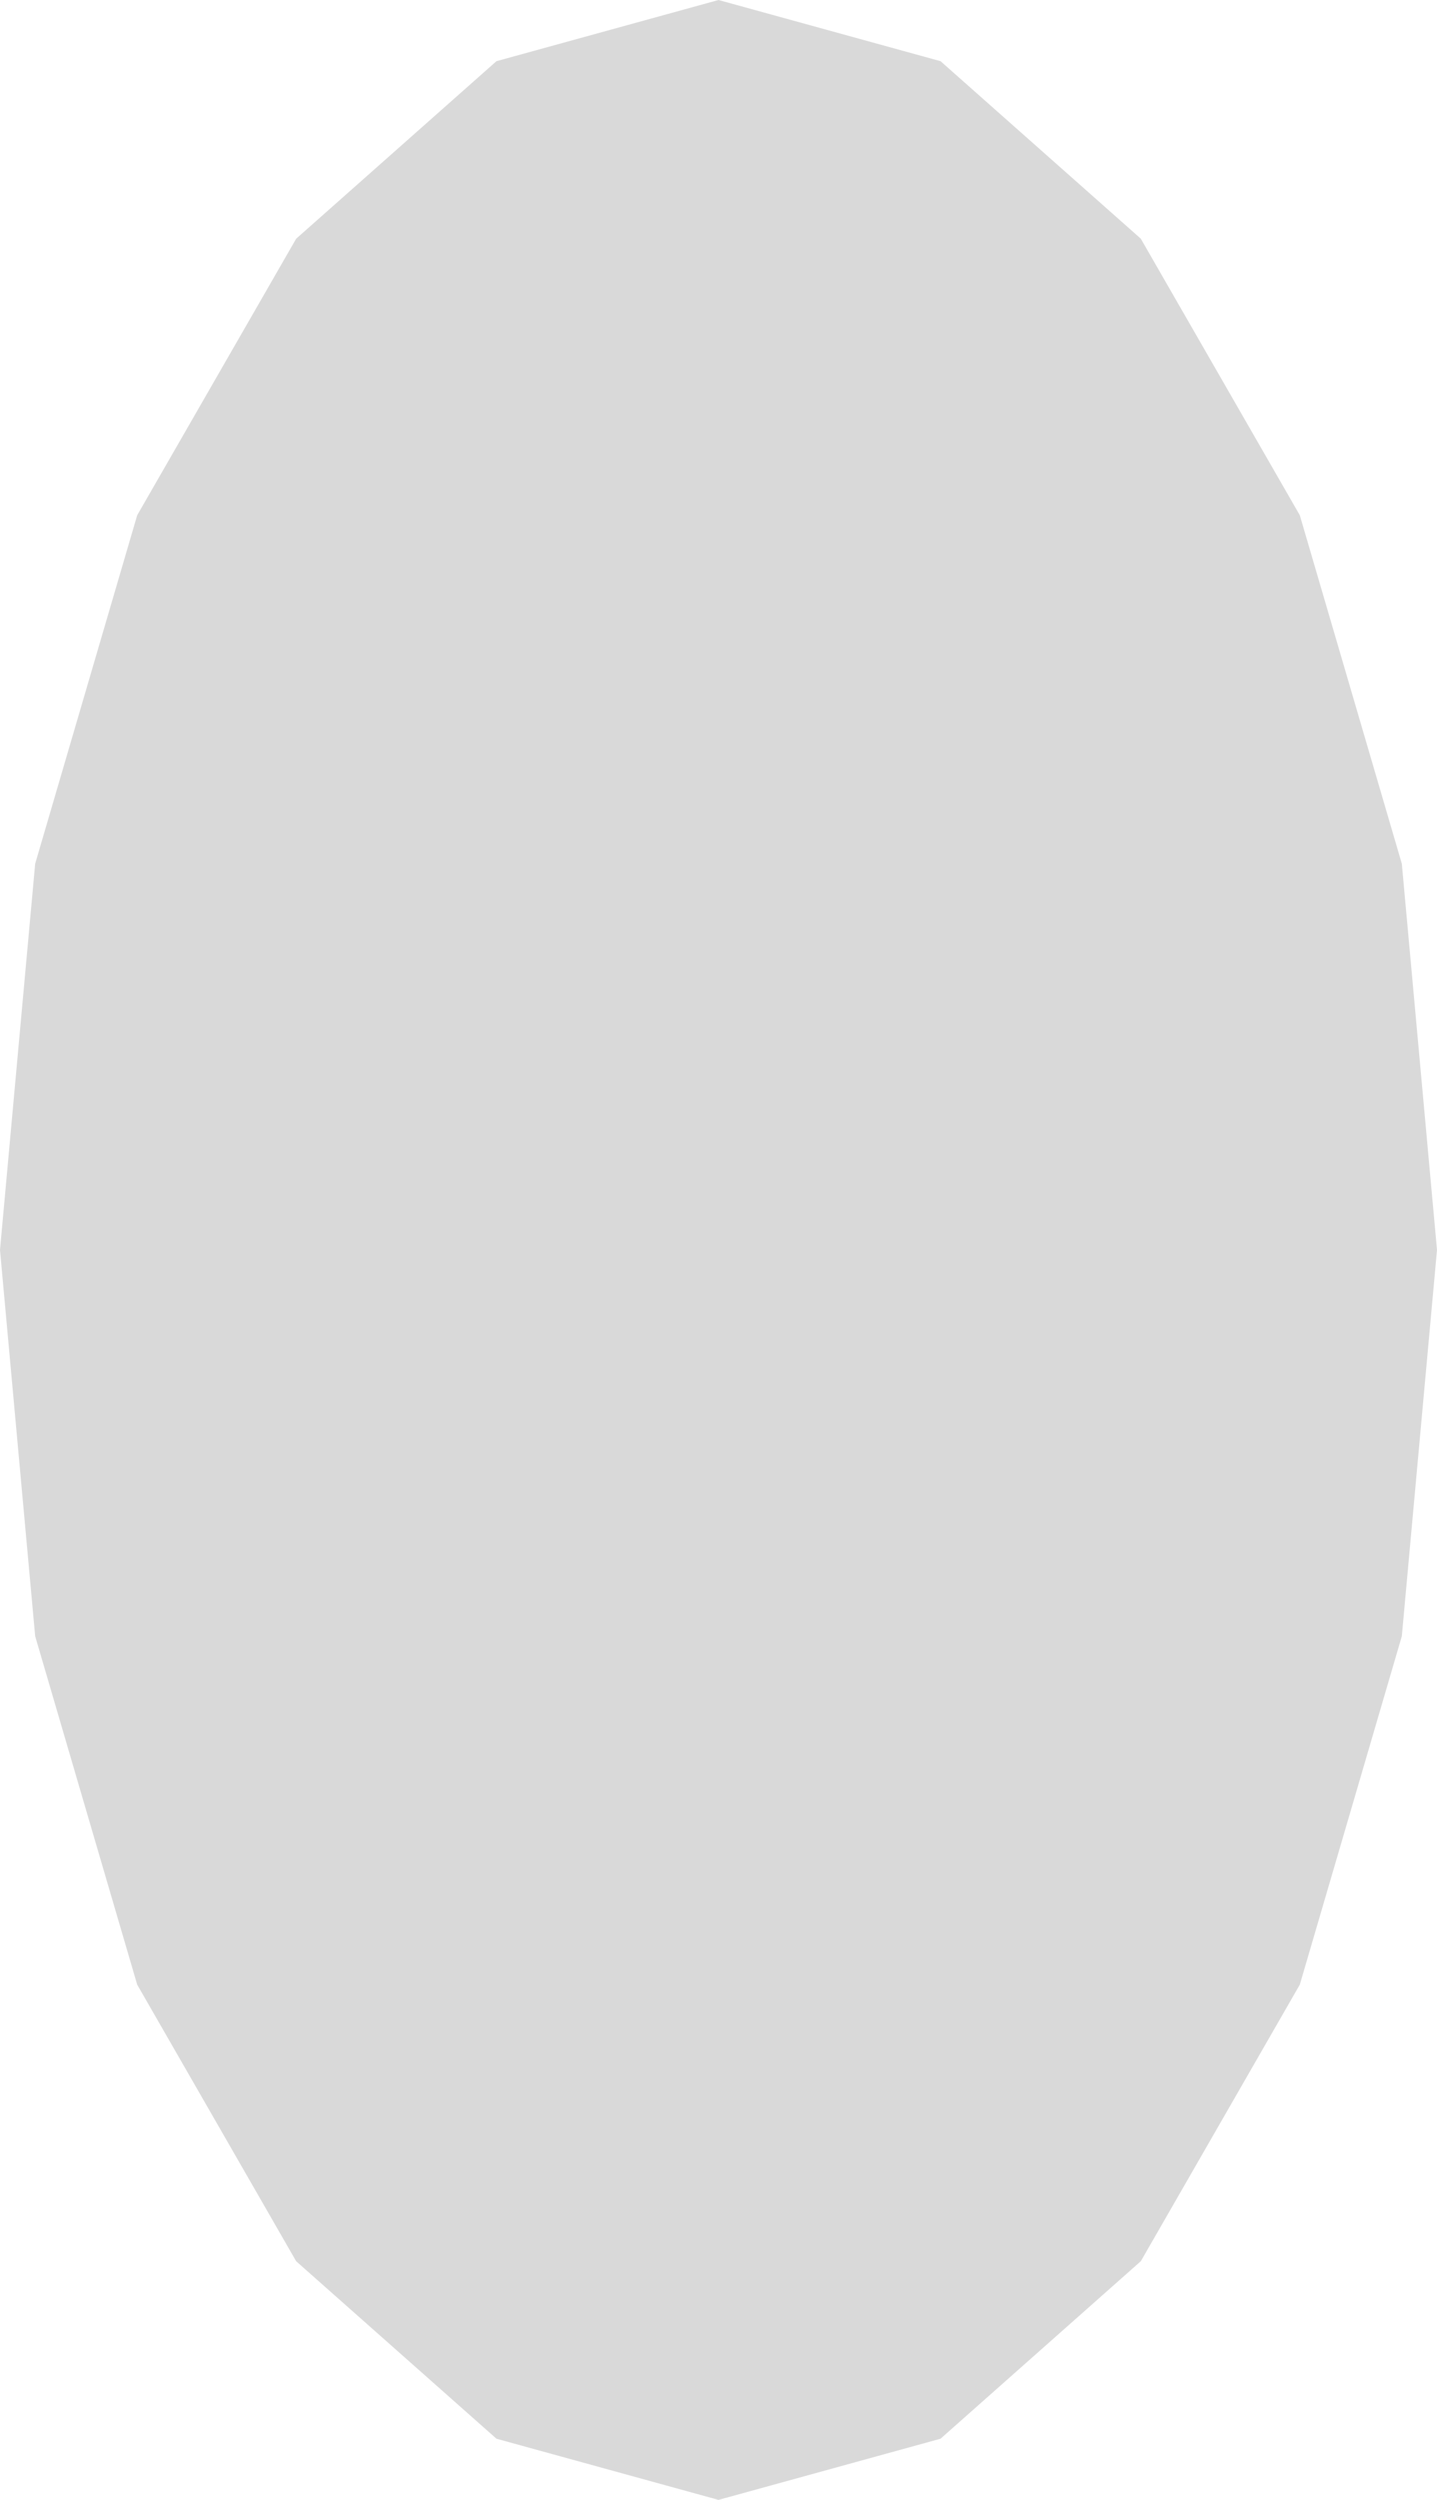 <svg width="23" height="40" fill="none" xmlns="http://www.w3.org/2000/svg"><path d="m11.5 0 3.554.979 3.205 2.84 2.545 4.425 1.633 5.576L23 20l-.563 6.18-1.633 5.576-2.544 4.424-3.206 2.841L11.5 40l-3.554-.979-3.206-2.84-2.544-4.425L.563 26.18 0 20l.563-6.18 1.633-5.576L4.74 3.82 7.946.979 11.5 0Z" fill="#D9D9D9"/></svg>